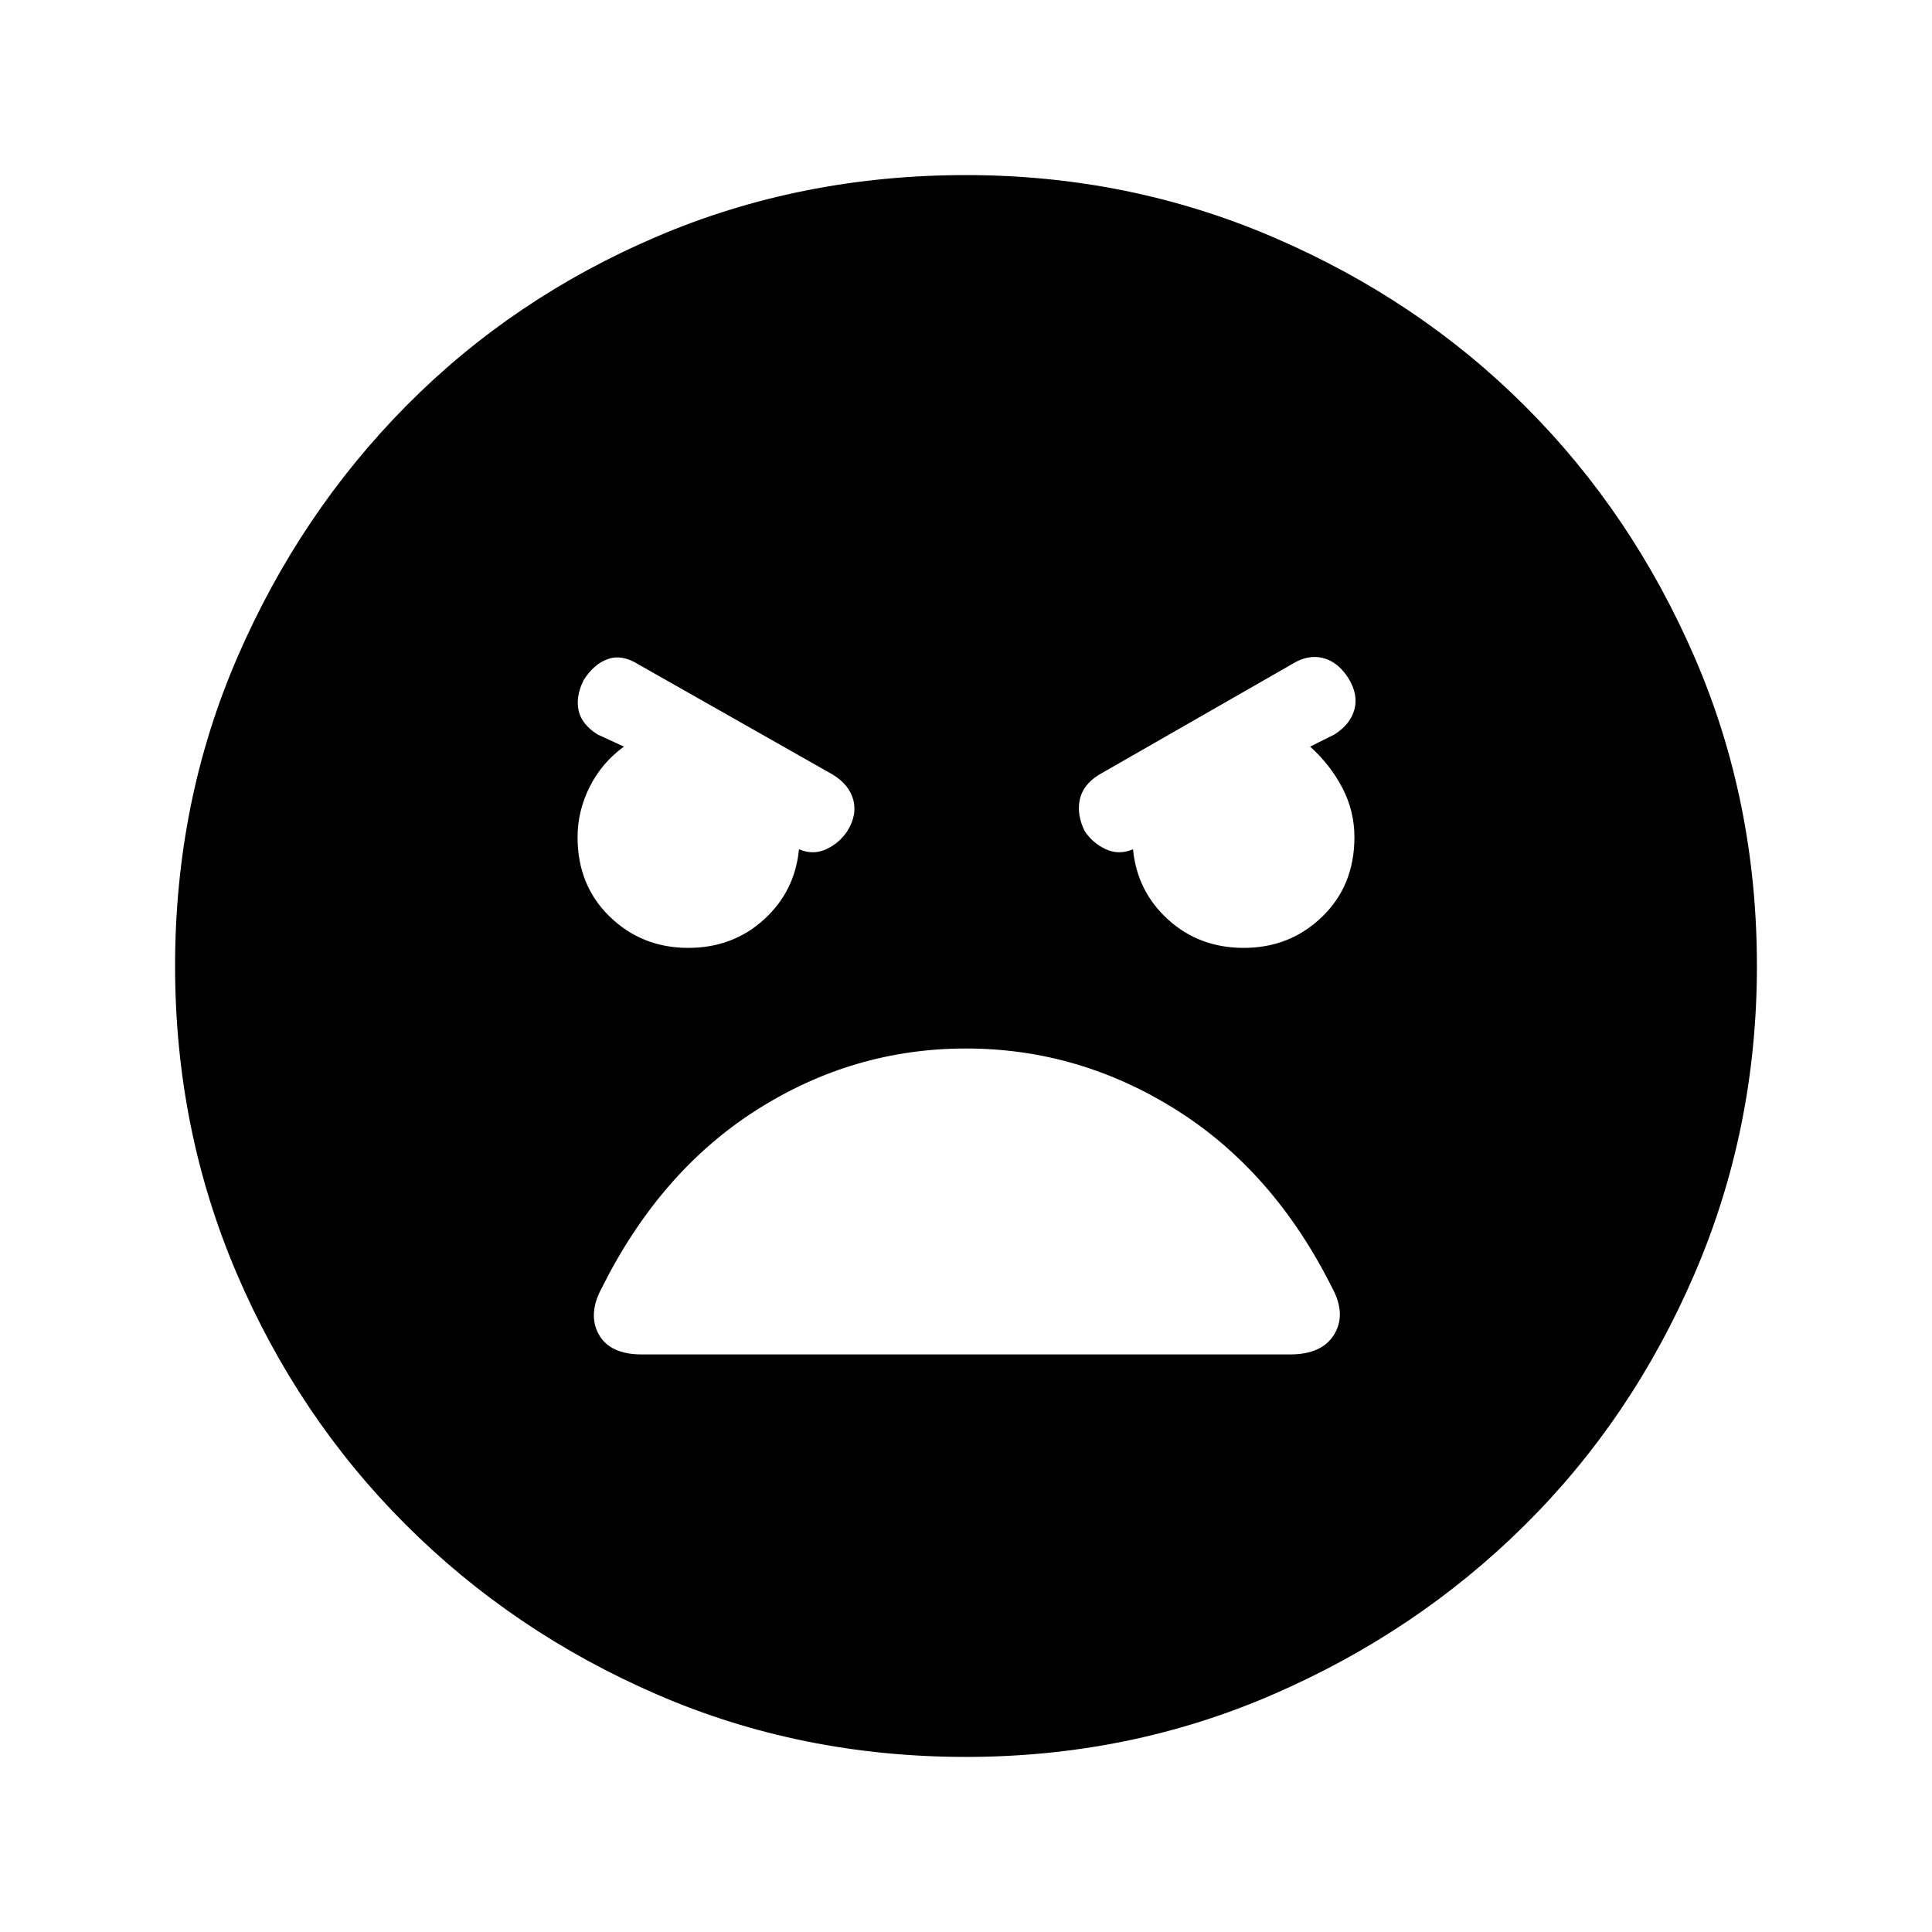 <svg xmlns="http://www.w3.org/2000/svg" height="40" width="40"><path d="M20 36.375Q16.583 36.375 13.604 35.083Q10.625 33.792 8.396 31.562Q6.167 29.333 4.896 26.354Q3.625 23.375 3.625 20Q3.625 16.583 4.917 13.604Q6.208 10.625 8.417 8.396Q10.625 6.167 13.604 4.896Q16.583 3.625 20 3.625Q23.375 3.625 26.375 4.917Q29.375 6.208 31.583 8.417Q33.792 10.625 35.083 13.604Q36.375 16.583 36.375 20Q36.375 23.375 35.083 26.375Q33.792 29.375 31.562 31.583Q29.333 33.792 26.354 35.083Q23.375 36.375 20 36.375ZM14.25 19.625Q15.167 19.625 15.812 19.042Q16.458 18.458 16.542 17.583Q16.833 17.708 17.104 17.583Q17.375 17.458 17.542 17.208Q17.75 16.875 17.667 16.562Q17.583 16.25 17.25 16.042L13.208 13.75Q12.875 13.542 12.583 13.646Q12.292 13.75 12.083 14.083Q11.917 14.417 11.979 14.708Q12.042 15 12.375 15.208L12.917 15.458Q12.458 15.792 12.208 16.292Q11.958 16.792 11.958 17.333Q11.958 18.333 12.625 18.979Q13.292 19.625 14.25 19.625ZM25.75 19.625Q26.708 19.625 27.375 18.979Q28.042 18.333 28.042 17.333Q28.042 16.792 27.792 16.312Q27.542 15.833 27.125 15.458L27.625 15.208Q27.958 15 28.042 14.688Q28.125 14.375 27.917 14.042Q27.708 13.708 27.396 13.625Q27.083 13.542 26.75 13.75L22.75 16.042Q22.417 16.25 22.354 16.562Q22.292 16.875 22.458 17.208Q22.625 17.458 22.896 17.583Q23.167 17.708 23.458 17.583Q23.542 18.458 24.188 19.042Q24.833 19.625 25.75 19.625ZM13.292 28.042H26.708Q27.375 28.042 27.625 27.625Q27.875 27.208 27.583 26.667Q26.375 24.25 24.354 22.979Q22.333 21.708 20 21.708Q17.667 21.708 15.667 22.979Q13.667 24.25 12.458 26.667Q12.167 27.208 12.396 27.625Q12.625 28.042 13.292 28.042Z"/></svg>